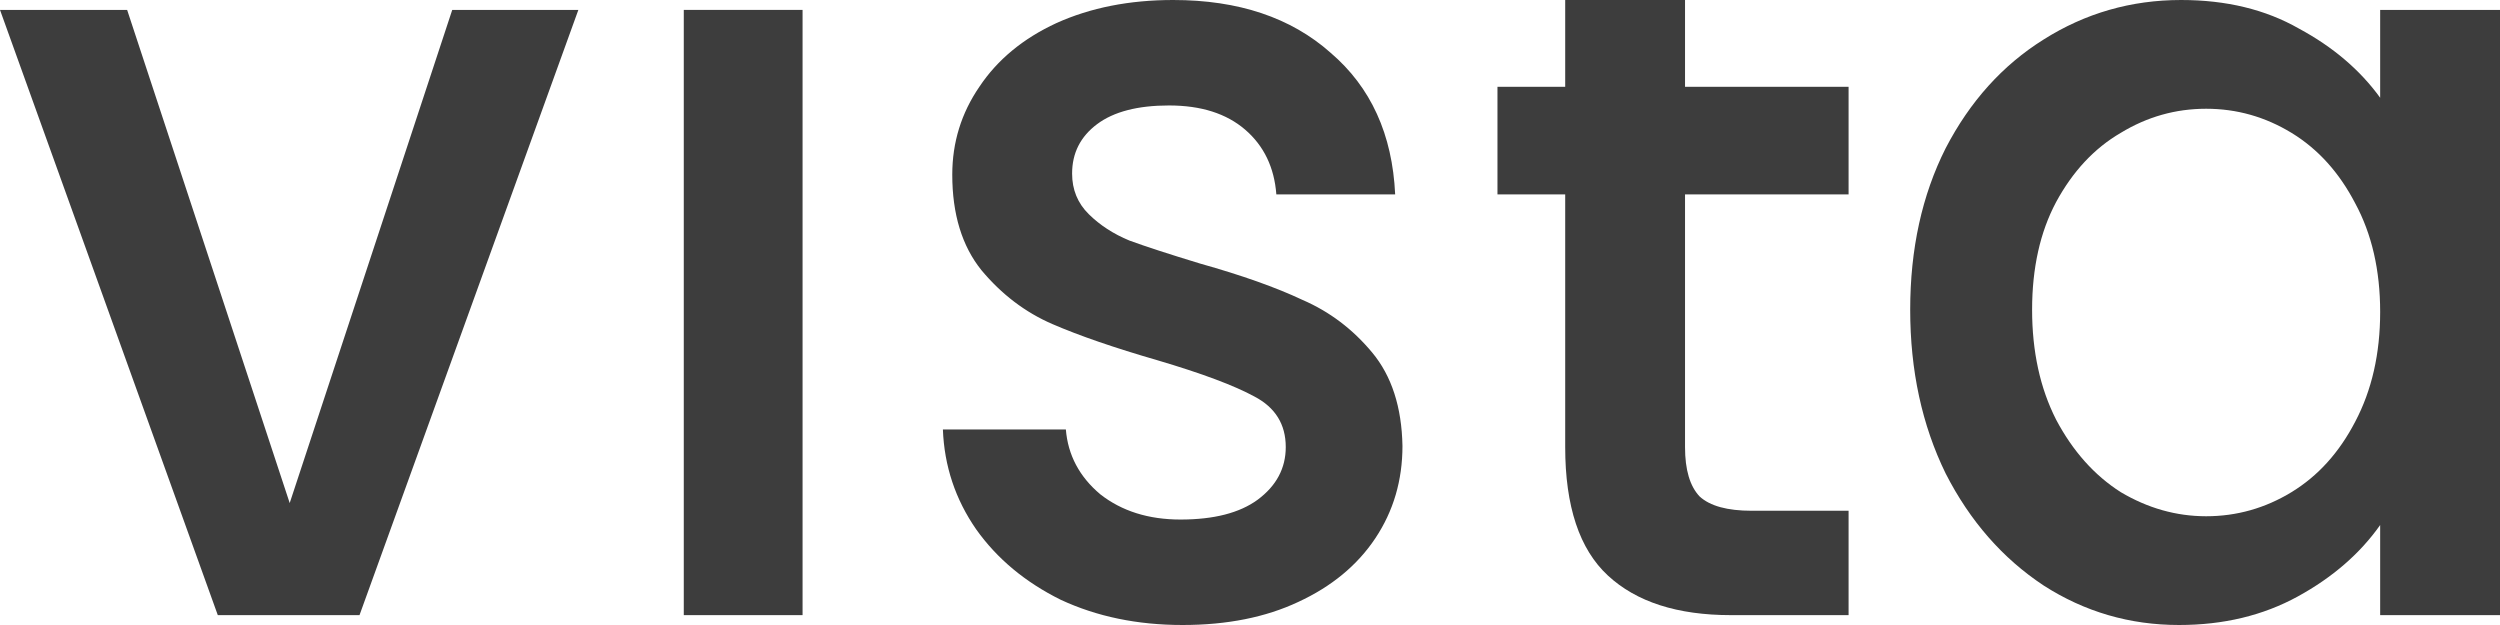 <svg width="76" height="19" viewBox="0 0 76 19" fill="none" xmlns="http://www.w3.org/2000/svg">
<path d="M8.807 15.293L13.748 0.301H17.582L10.929 18.7H6.621L0 0.301H3.865L8.807 15.293Z" fill="#3D3D3D"/>
<path d="M35.95 19C34.578 19 33.342 18.744 32.244 18.232C31.167 17.698 30.311 16.985 29.678 16.095C29.044 15.182 28.706 14.169 28.664 13.056H32.402C32.466 13.835 32.814 14.492 33.448 15.026C34.102 15.538 34.916 15.794 35.887 15.794C36.901 15.794 37.682 15.594 38.231 15.193C38.801 14.77 39.087 14.236 39.087 13.591C39.087 12.9 38.77 12.388 38.136 12.055C37.524 11.721 36.542 11.353 35.19 10.953C33.881 10.574 32.814 10.207 31.991 9.851C31.167 9.494 30.449 8.949 29.836 8.214C29.245 7.48 28.949 6.511 28.949 5.309C28.949 4.33 29.224 3.439 29.773 2.638C30.322 1.814 31.104 1.169 32.117 0.701C33.152 0.234 34.335 0 35.665 0C37.65 0 39.245 0.534 40.449 1.603C41.674 2.649 42.328 4.085 42.413 5.91H38.801C38.738 5.087 38.421 4.43 37.851 3.94C37.281 3.45 36.51 3.206 35.538 3.206C34.588 3.206 33.859 3.395 33.353 3.773C32.846 4.152 32.592 4.653 32.592 5.276C32.592 5.766 32.761 6.178 33.099 6.511C33.437 6.845 33.849 7.112 34.335 7.313C34.82 7.491 35.538 7.725 36.489 8.014C37.756 8.37 38.791 8.738 39.593 9.116C40.417 9.472 41.124 10.006 41.716 10.719C42.307 11.431 42.613 12.377 42.635 13.557C42.635 14.603 42.36 15.538 41.811 16.362C41.262 17.186 40.48 17.831 39.467 18.299C38.474 18.766 37.302 19 35.95 19Z" fill="#3D3D3D"/>
<path d="M51.225 5.91V13.591C51.225 14.281 51.373 14.781 51.669 15.093C51.985 15.383 52.513 15.527 53.252 15.527H56.197V18.7H52.619C50.993 18.7 49.747 18.299 48.881 17.497C48.015 16.696 47.582 15.394 47.582 13.591V5.91H45.523V2.638H47.582V0H51.225V2.638H56.197V5.91H51.225Z" fill="#3D3D3D"/>
<path d="M58.07 9.417C58.07 7.569 58.429 5.933 59.147 4.508C59.886 3.083 60.879 1.981 62.125 1.202C63.392 0.401 64.786 0 66.306 0C67.679 0 68.872 0.289 69.886 0.868C70.921 1.425 71.745 2.126 72.357 2.972V0.301H76V18.7H72.357V15.961C71.745 16.829 70.91 17.553 69.854 18.132C68.798 18.711 67.595 19 66.243 19C64.743 19 63.371 18.599 62.125 17.798C60.879 16.974 59.886 15.839 59.147 14.392C58.429 12.923 58.07 11.264 58.07 9.417ZM72.357 9.483C72.357 8.214 72.103 7.112 71.597 6.178C71.111 5.243 70.467 4.53 69.664 4.04C68.862 3.551 67.996 3.306 67.067 3.306C66.137 3.306 65.272 3.551 64.469 4.04C63.666 4.508 63.012 5.209 62.505 6.144C62.019 7.057 61.776 8.148 61.776 9.417C61.776 10.685 62.019 11.799 62.505 12.756C63.012 13.713 63.666 14.448 64.469 14.96C65.293 15.449 66.159 15.694 67.067 15.694C67.996 15.694 68.862 15.449 69.664 14.96C70.467 14.47 71.111 13.758 71.597 12.822C72.103 11.865 72.357 10.752 72.357 9.483Z" fill="#3D3D3D"/>
<path fill-rule="evenodd" clip-rule="evenodd" d="M24.398 18.7V0.301H20.787V18.7H24.398Z" fill="#3D3D3D"/>
</svg>

